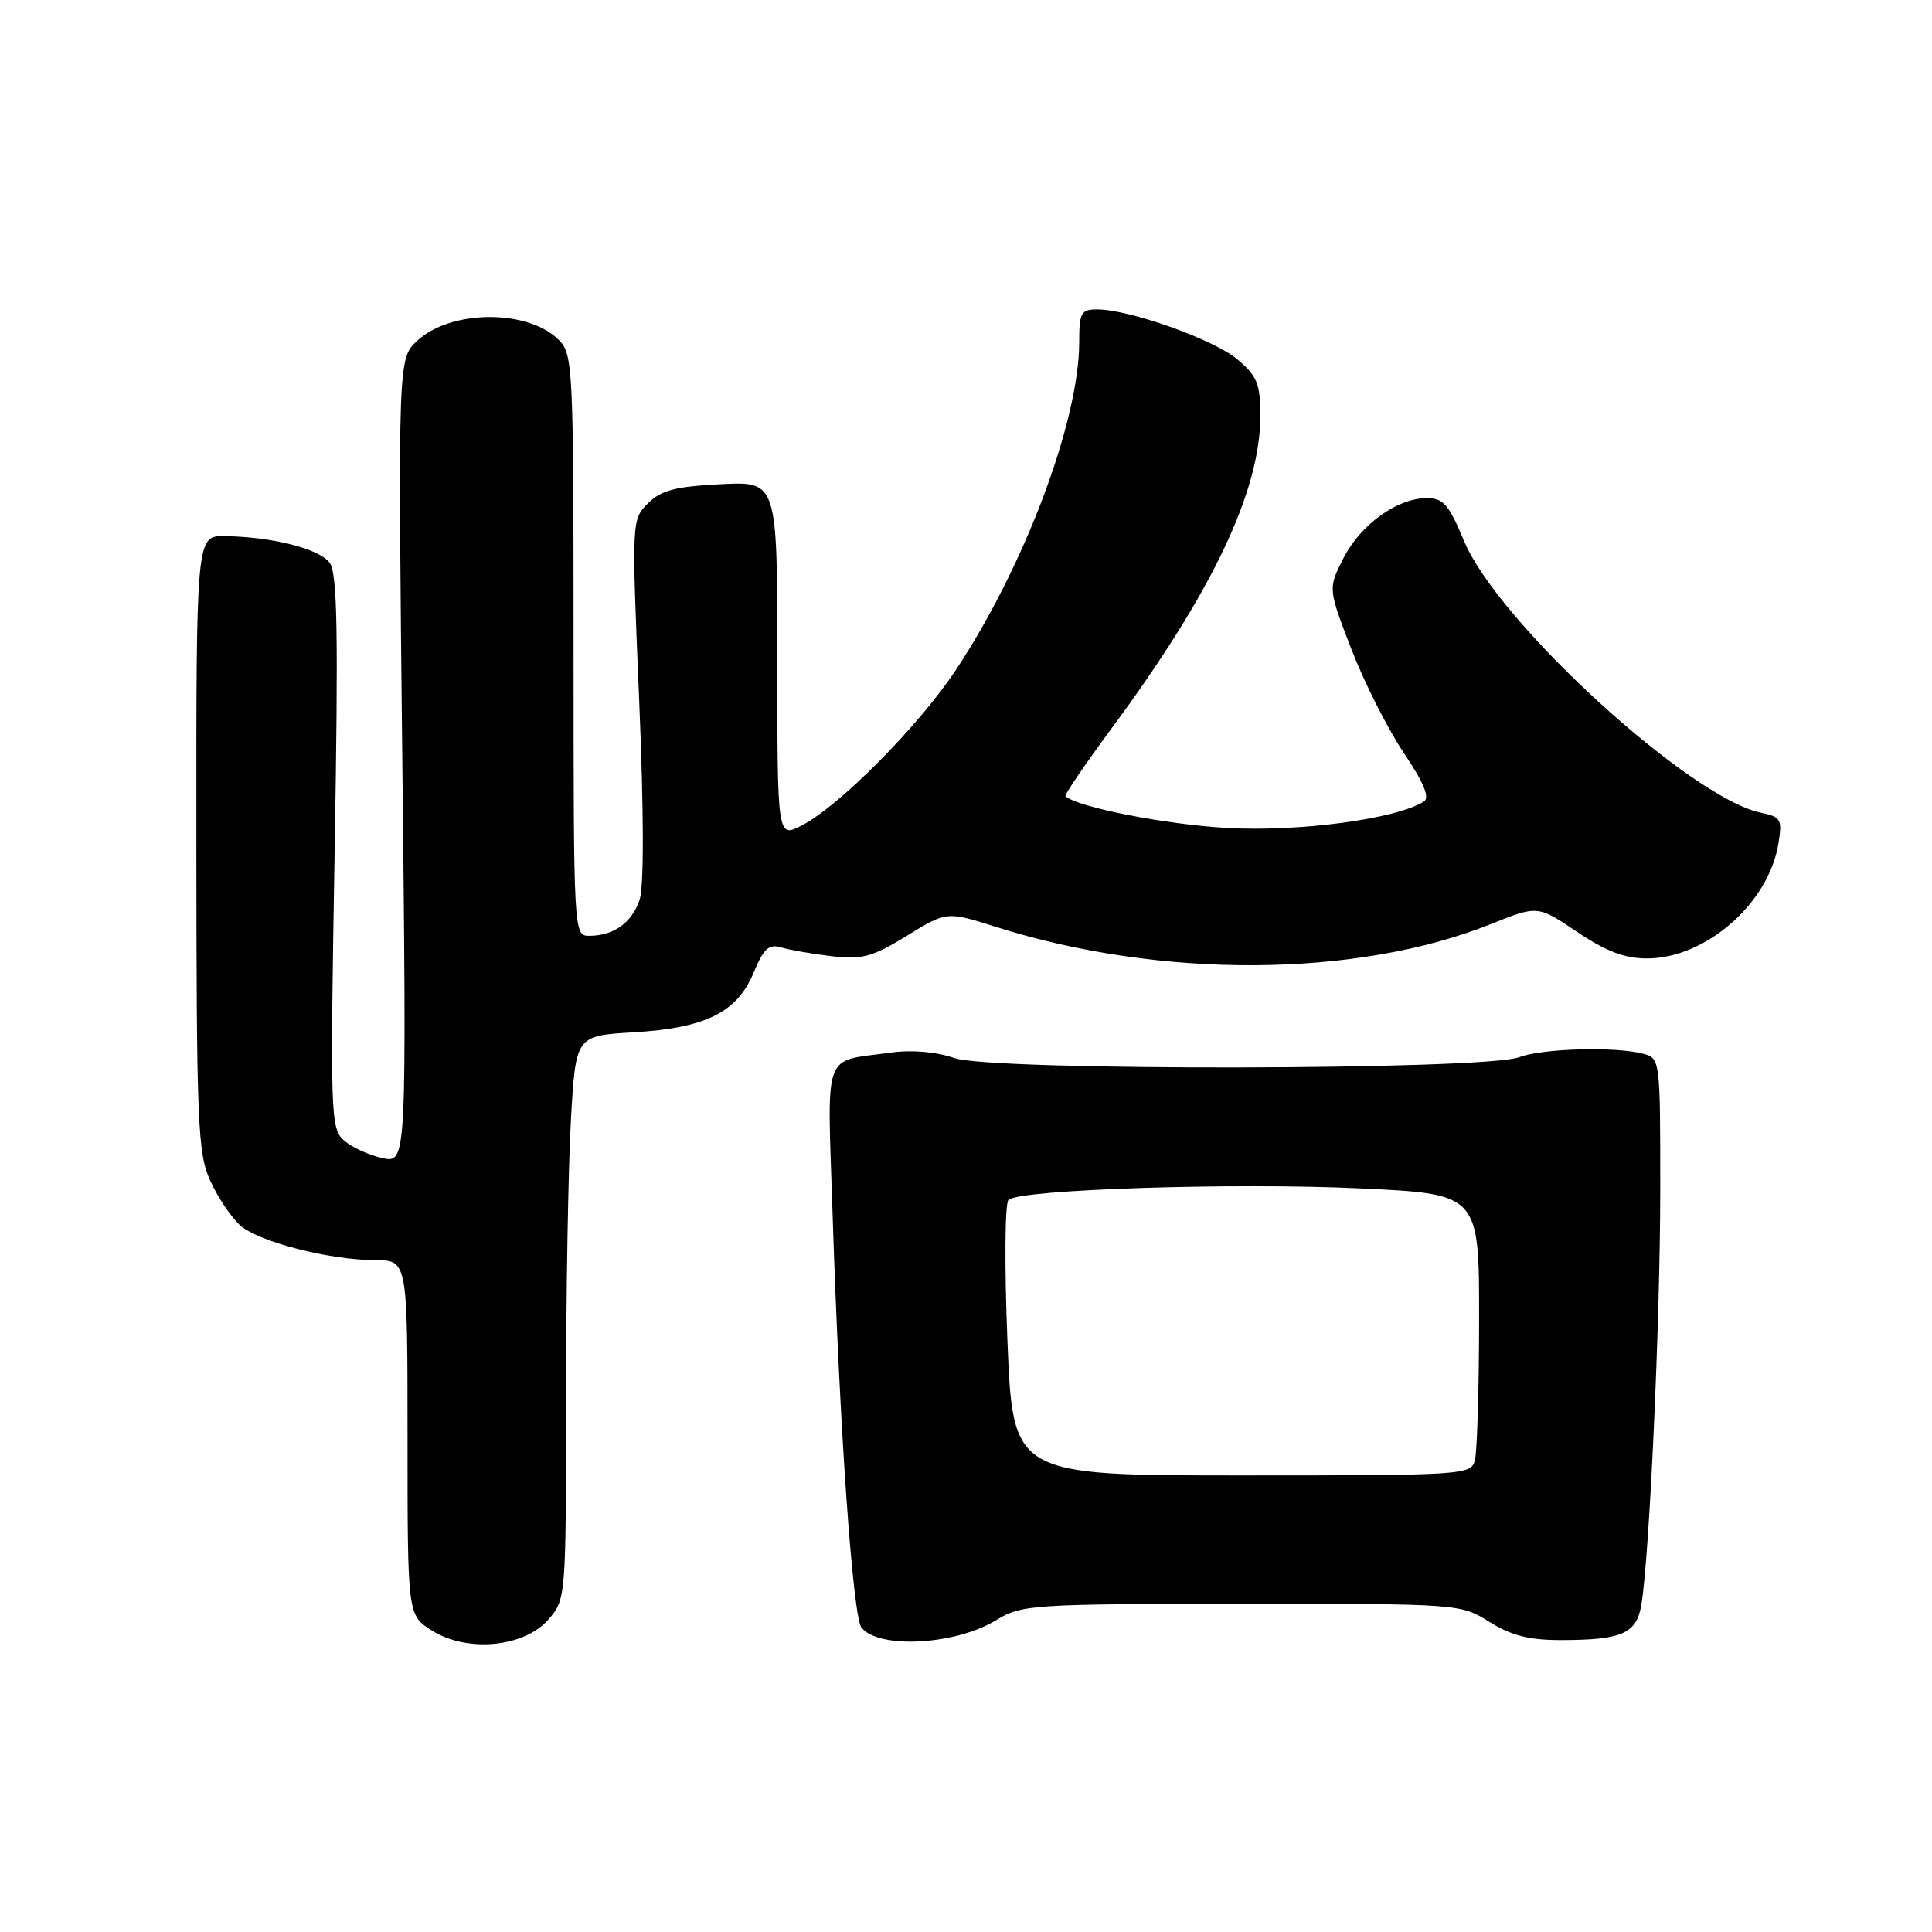 <?xml version="1.0" encoding="UTF-8" standalone="no"?>
<!DOCTYPE svg PUBLIC "-//W3C//DTD SVG 1.1//EN" "http://www.w3.org/Graphics/SVG/1.1/DTD/svg11.dtd" >
<svg xmlns="http://www.w3.org/2000/svg" xmlns:xlink="http://www.w3.org/1999/xlink" version="1.1" viewBox="0 0 256 256">
 <g >
 <path fill="currentColor"
d=" M 72.69 214.57 C 74.98 211.92 75.00 211.61 75.00 185.69 C 75.01 171.29 75.30 154.49 75.65 148.37 C 76.29 137.24 76.29 137.24 83.90 136.79 C 93.50 136.22 97.67 134.16 99.86 128.88 C 101.19 125.68 101.88 125.05 103.50 125.54 C 104.60 125.87 107.61 126.39 110.19 126.70 C 114.26 127.17 115.58 126.81 120.16 124.00 C 125.44 120.75 125.44 120.75 131.97 122.82 C 153.74 129.72 179.72 129.58 197.54 122.45 C 203.75 119.96 203.75 119.96 208.97 123.48 C 212.79 126.05 215.28 127.00 218.21 127.00 C 226.01 127.00 234.36 119.71 235.65 111.78 C 236.17 108.57 235.99 108.25 233.36 107.70 C 223.92 105.75 198.44 82.42 193.97 71.63 C 191.99 66.86 191.24 66.00 189.07 66.00 C 185.13 66.01 180.30 69.49 178.02 73.95 C 175.97 77.98 175.97 77.98 179.06 86.01 C 180.77 90.42 183.89 96.61 186.00 99.75 C 188.68 103.74 189.49 105.70 188.67 106.21 C 185.00 108.53 172.18 110.24 162.59 109.71 C 154.42 109.25 142.73 106.95 141.18 105.50 C 141.01 105.34 143.77 101.29 147.30 96.50 C 160.61 78.51 167.00 65.08 167.00 55.12 C 167.00 50.84 166.59 49.83 163.95 47.61 C 160.82 44.98 149.65 41.00 145.39 41.00 C 143.24 41.00 143.00 41.43 143.00 45.34 C 143.00 55.80 135.71 75.15 126.62 88.83 C 121.66 96.28 111.24 106.79 106.25 109.37 C 103.00 111.05 103.00 111.05 103.00 87.42 C 103.00 63.78 103.00 63.78 95.51 64.16 C 89.48 64.46 87.60 64.96 85.85 66.70 C 83.70 68.86 83.69 68.95 84.69 92.68 C 85.32 107.77 85.34 117.52 84.74 119.27 C 83.70 122.29 81.29 124.00 78.07 124.00 C 76.01 124.00 76.00 123.74 76.00 85.50 C 76.00 48.50 75.92 46.92 74.03 45.03 C 69.96 40.96 59.78 41.01 55.31 45.13 C 52.73 47.50 52.73 47.50 53.31 100.82 C 53.89 154.13 53.89 154.13 50.69 153.46 C 48.94 153.08 46.65 152.04 45.61 151.14 C 43.80 149.57 43.74 147.98 44.34 112.92 C 44.84 83.78 44.71 75.98 43.68 74.57 C 42.31 72.71 36.04 71.12 29.75 71.04 C 26.00 71.00 26.00 71.00 26.02 111.75 C 26.04 149.15 26.20 152.83 27.88 156.50 C 28.89 158.70 30.67 161.34 31.82 162.37 C 34.28 164.55 43.63 166.96 49.75 166.98 C 54.00 167.00 54.00 167.00 54.00 190.51 C 54.00 214.03 54.00 214.03 57.25 216.07 C 61.93 219.01 69.51 218.27 72.69 214.57 Z  M 132.00 214.68 C 135.36 212.63 136.67 212.54 164.50 212.52 C 193.44 212.51 193.51 212.51 197.37 214.92 C 200.27 216.73 202.63 217.33 206.87 217.32 C 214.91 217.31 216.83 216.47 217.48 212.69 C 218.55 206.42 219.98 175.20 219.99 157.87 C 220.00 140.42 219.98 140.23 217.75 139.63 C 214.08 138.65 204.35 138.92 201.32 140.08 C 196.81 141.82 131.55 141.93 126.51 140.21 C 124.02 139.36 120.82 139.08 118.01 139.48 C 108.87 140.77 109.61 138.68 110.33 161.07 C 111.23 189.11 113.00 214.29 114.16 215.69 C 116.52 218.54 126.61 217.97 132.00 214.68 Z  M 133.49 177.67 C 133.09 167.79 133.15 159.46 133.63 158.99 C 135.06 157.61 163.45 156.68 180.30 157.47 C 196.00 158.21 196.00 158.21 195.99 174.86 C 195.98 184.01 195.73 192.40 195.43 193.50 C 194.91 195.44 194.05 195.50 164.55 195.50 C 134.21 195.50 134.21 195.50 133.49 177.67 Z "/>
</g>
</svg>